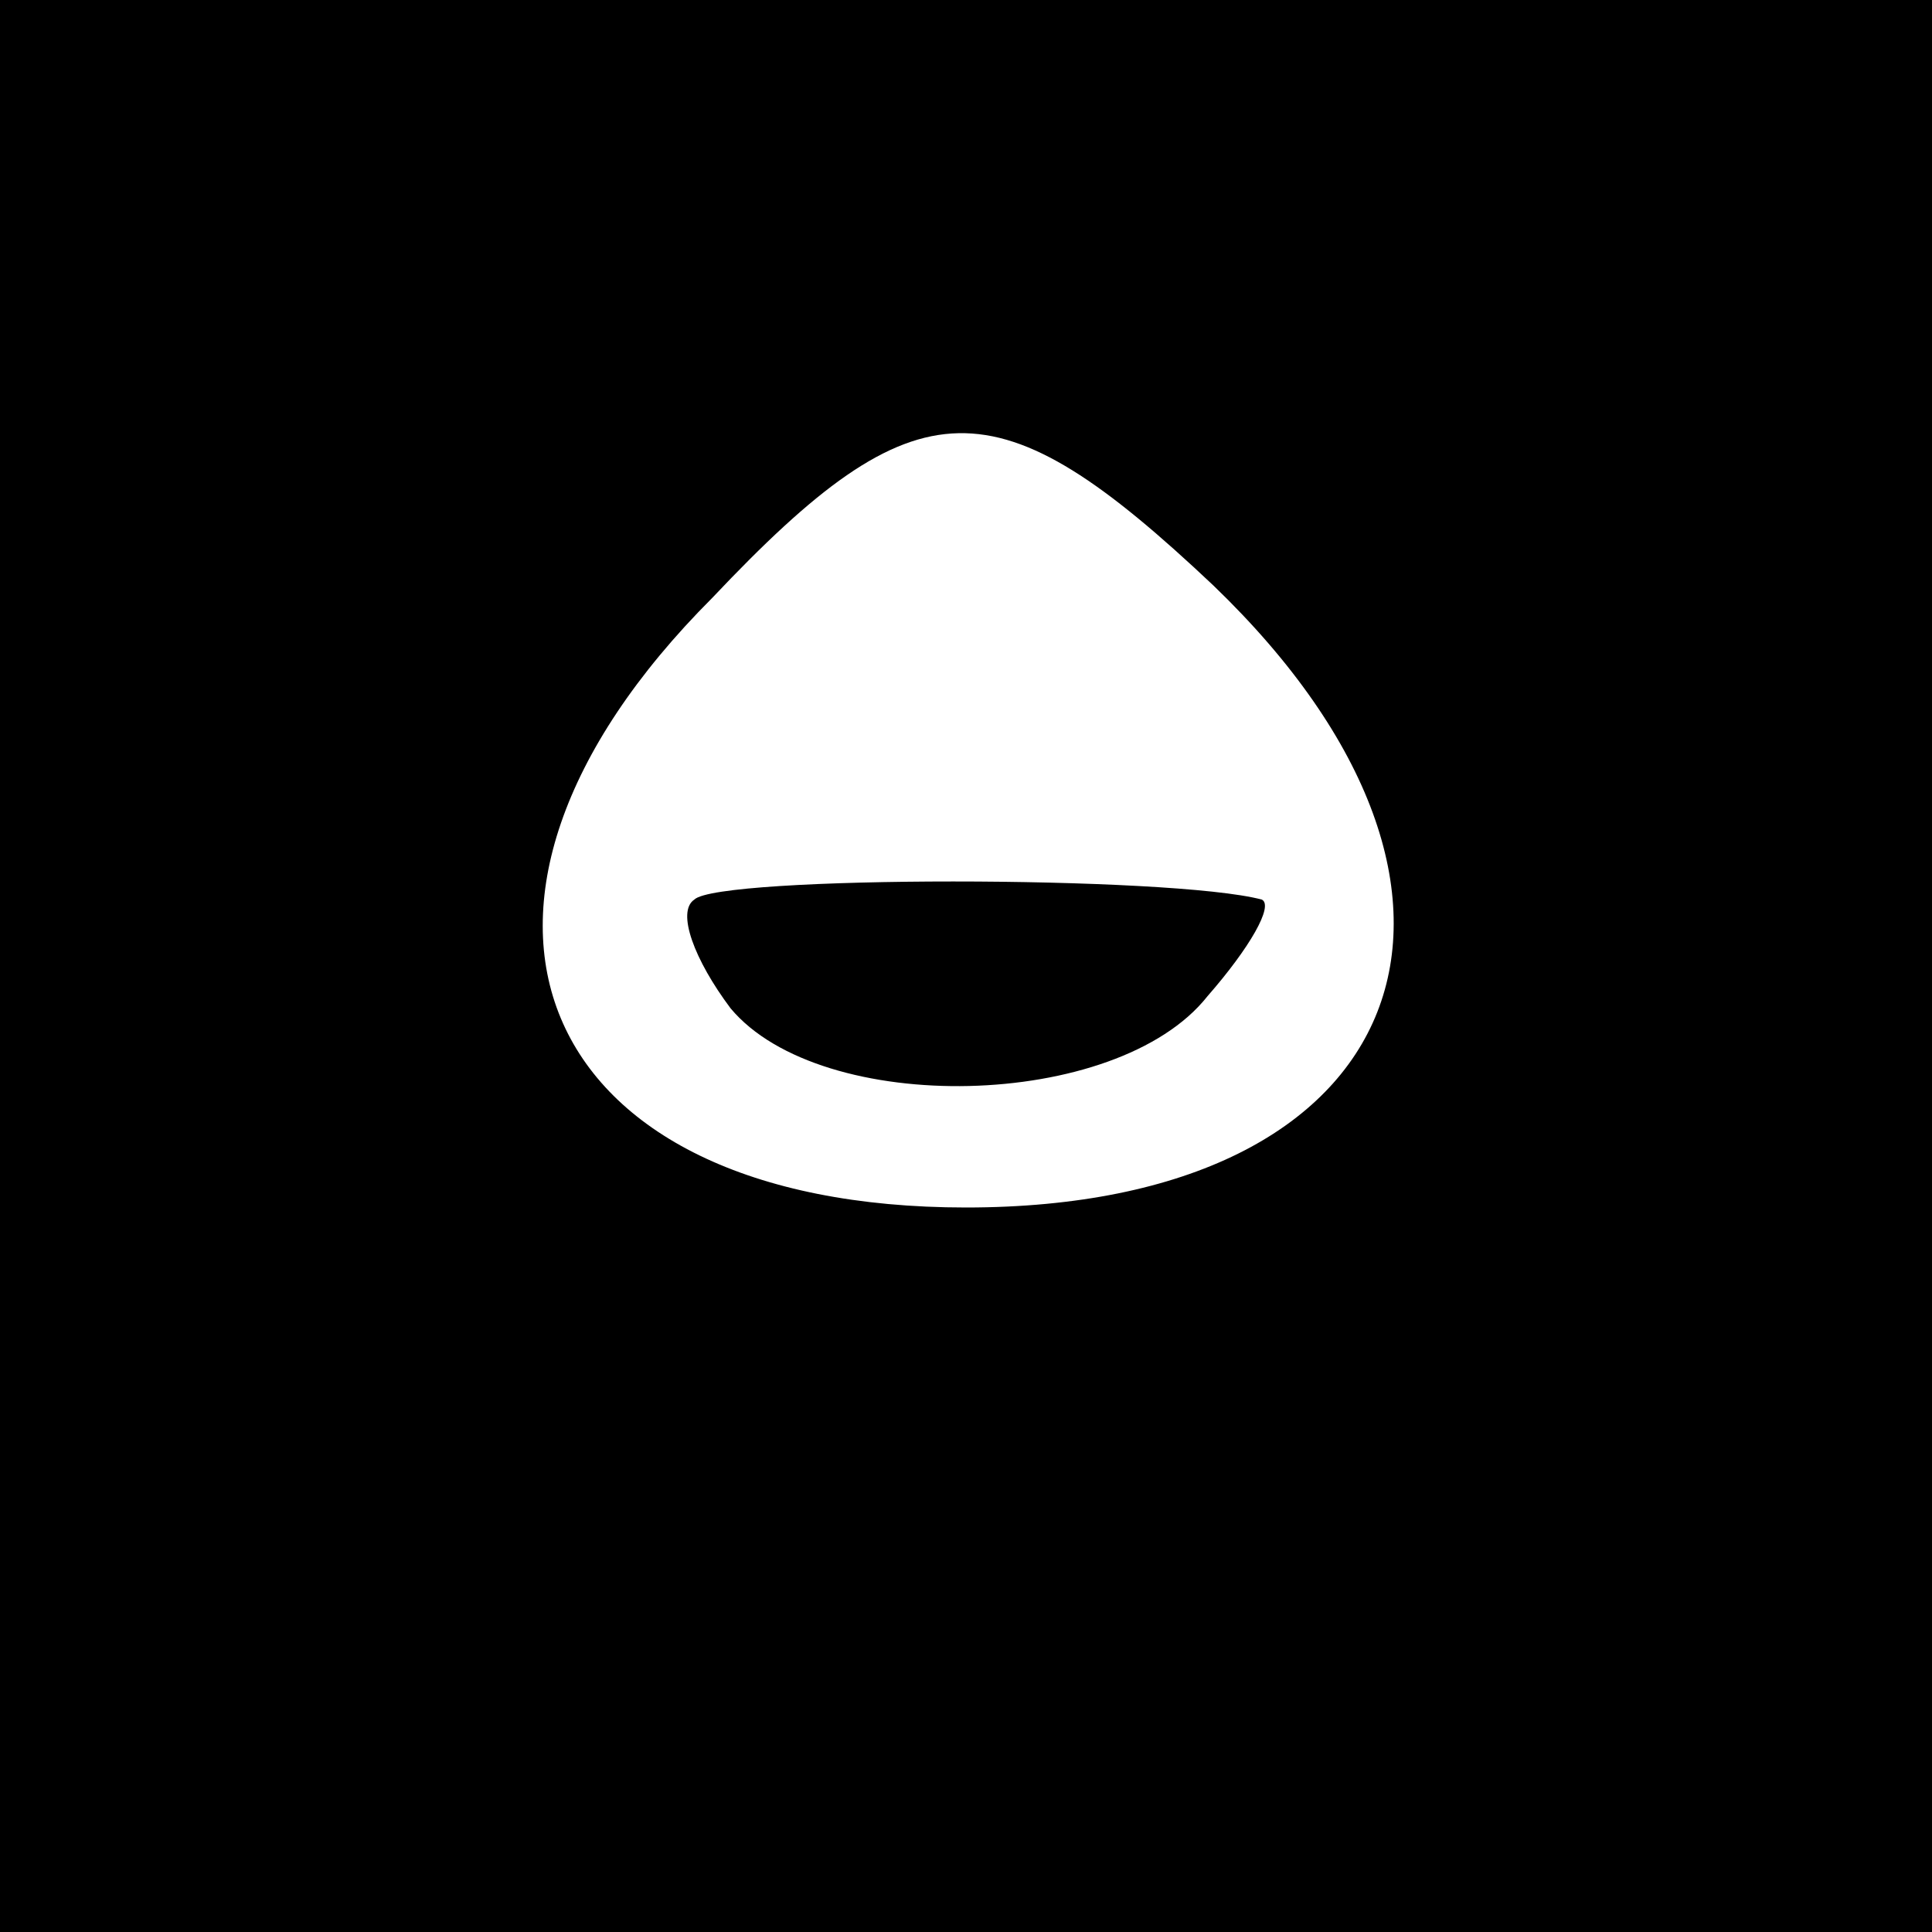 <?xml version="1.0" standalone="no"?>
<!DOCTYPE svg PUBLIC "-//W3C//DTD SVG 20010904//EN"
 "http://www.w3.org/TR/2001/REC-SVG-20010904/DTD/svg10.dtd">
<svg version="1.0" xmlns="http://www.w3.org/2000/svg"
 width="32pt" height="32pt" viewBox="0 0 32 32"
 preserveAspectRatio="xMidYMid meet">
<rect x="0" y="0" width="32" height="32" fill="#808080" stroke="none"/>
<g transform="translate(0,32) scale(0.1,-0.1)"
fill="#000000" stroke="none">
<path fill="#000000" stroke="none" d="M0 160 l0 -160 160 0 160 0 0 160 0
160 -160 0 -160 0 0 -160z"/>
<path fill="#ffffff" stroke="none" d="M201 223 c53 -51 33 -103 -41 -103 -72
0 -93 50 -42 101 34 36 47 36 83 2z"/>
<path fill="#000000" stroke="none" d="M115 171 c-3 -2 0 -10 6 -18 15 -18 64
-17 79 2 7 8 11 15 9 16 -15 4 -90 4 -94 0z"/>
</g>
</svg>
